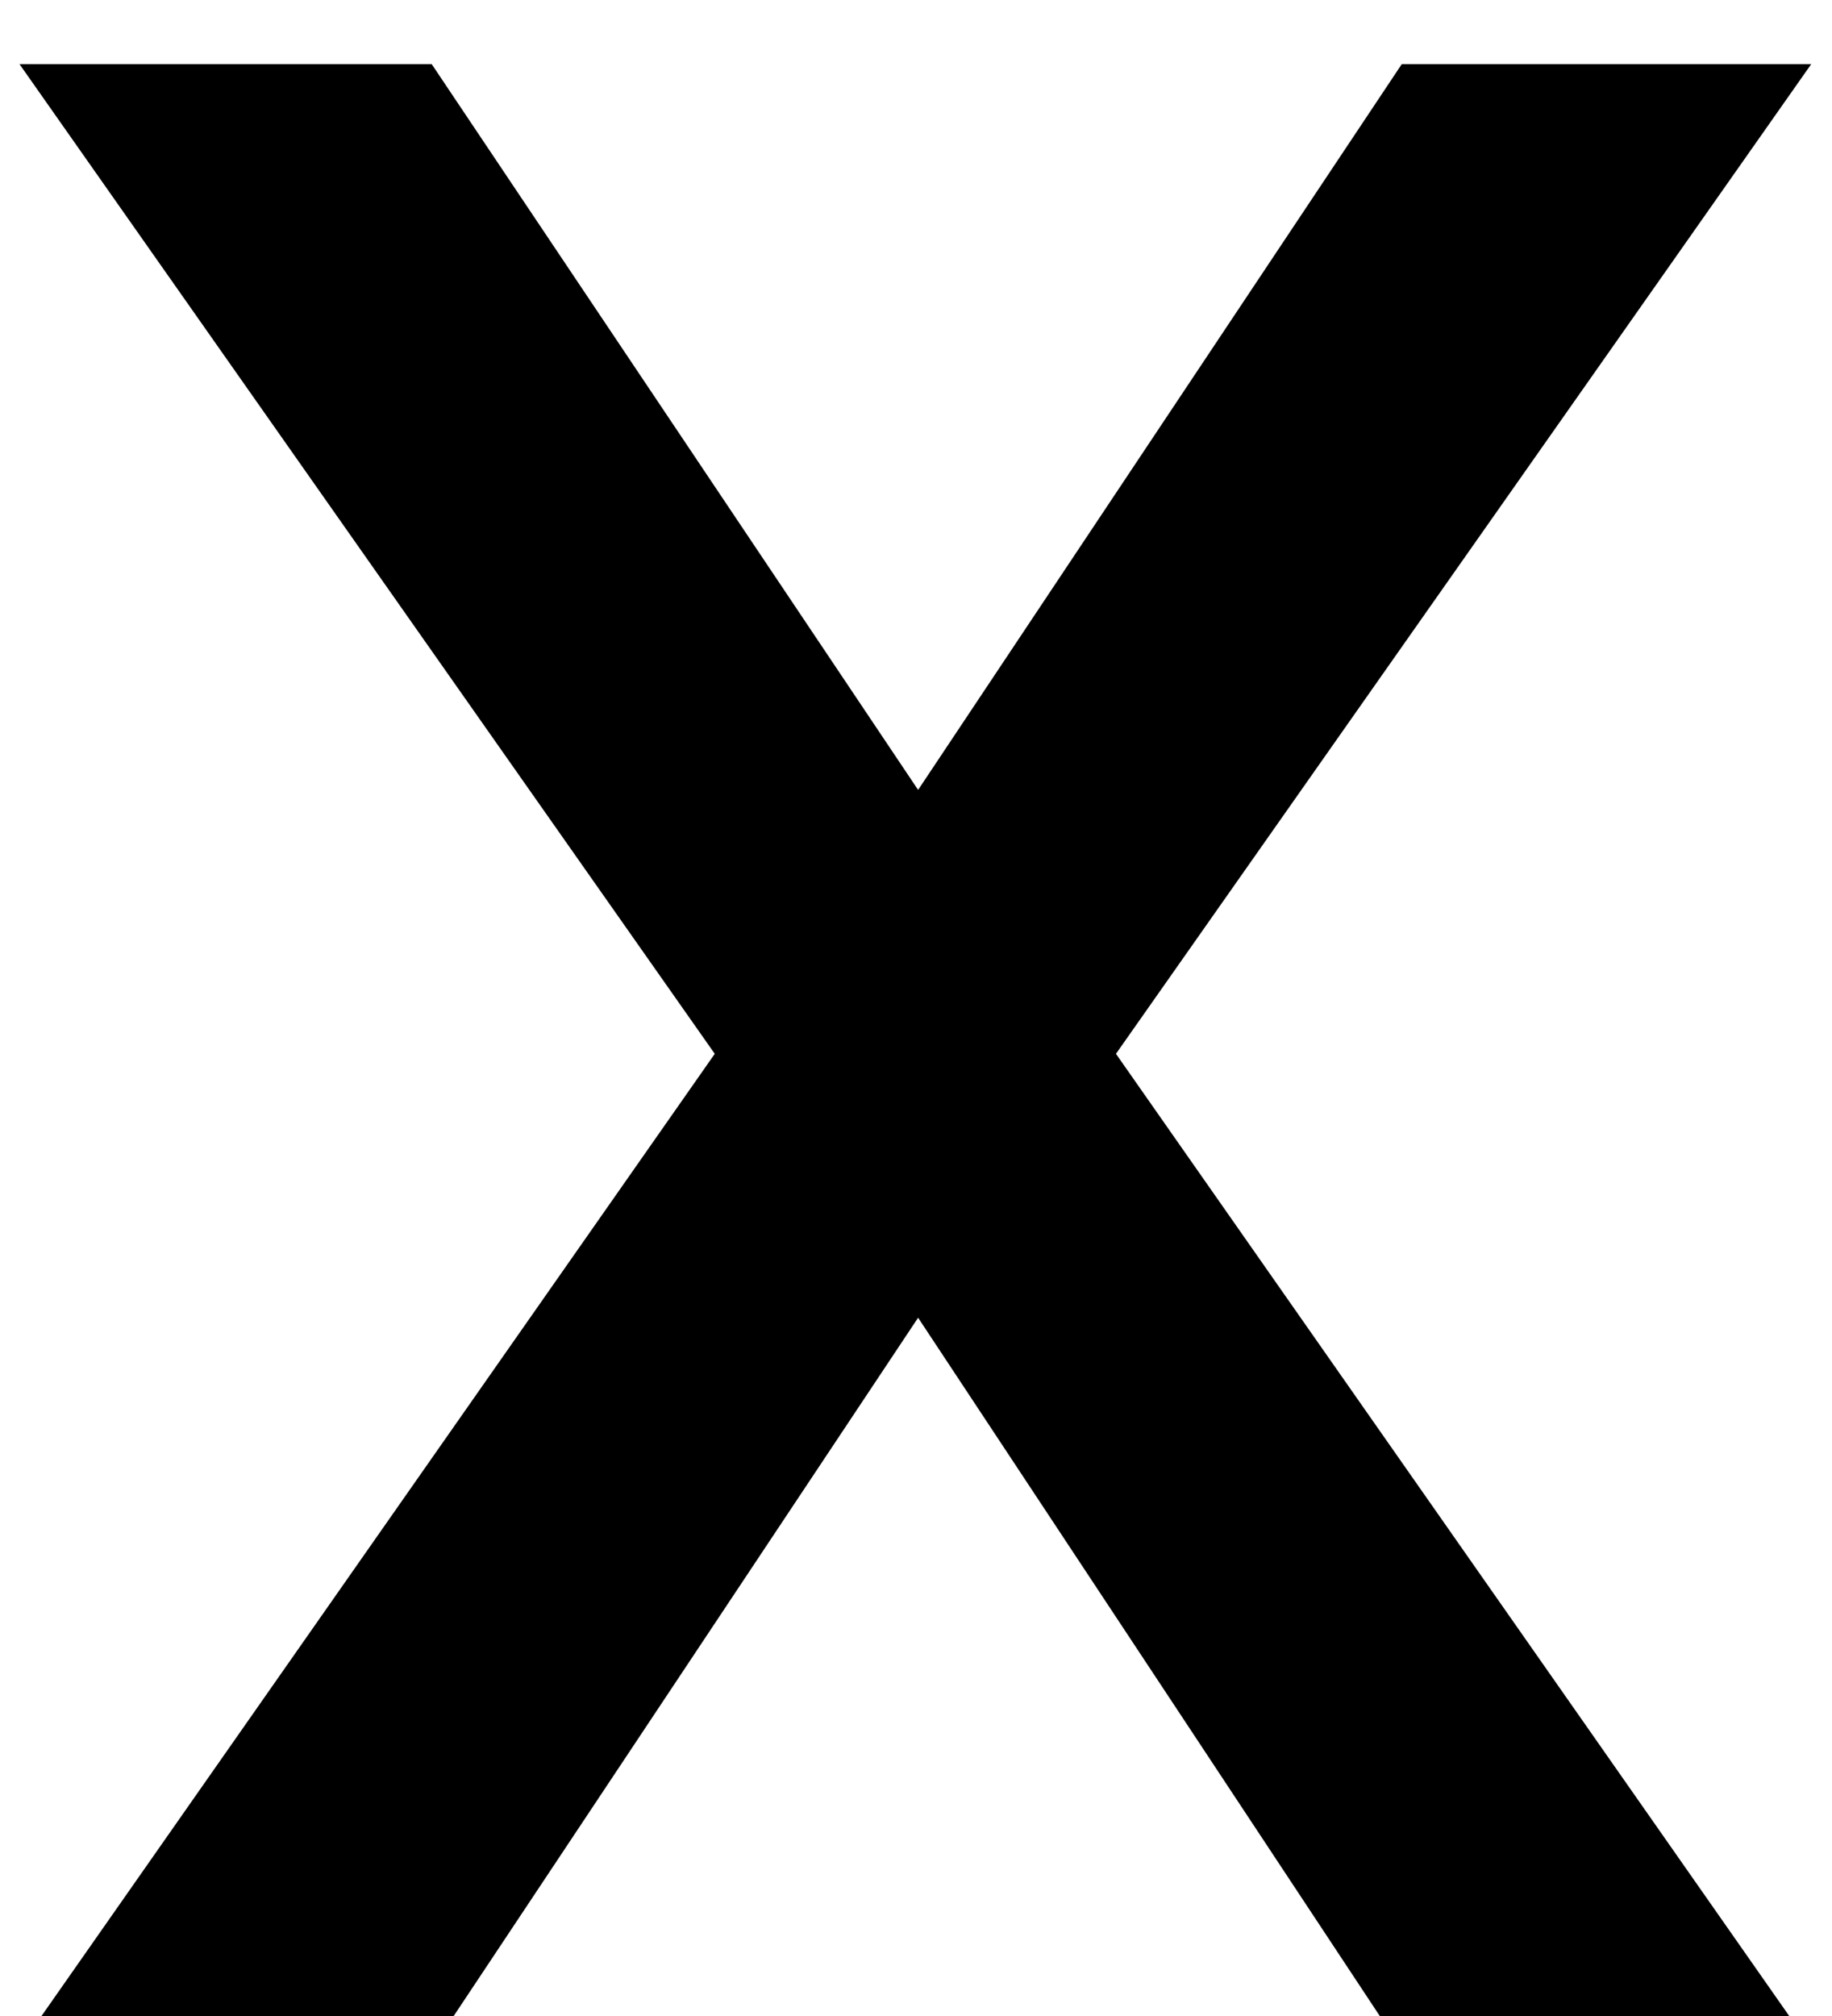 <svg width="20" height="22" viewBox="0 0 20 22" fill="none" xmlns="http://www.w3.org/2000/svg">
<path d="M4.713 0.7L10.023 8.62L15.303 0.7H19.773L12.183 11.5L19.533 22H15.063L10.023 14.38L4.953 22H0.453L7.803 11.5L0.213 0.7H4.713Z" fill="black"/>
</svg>
